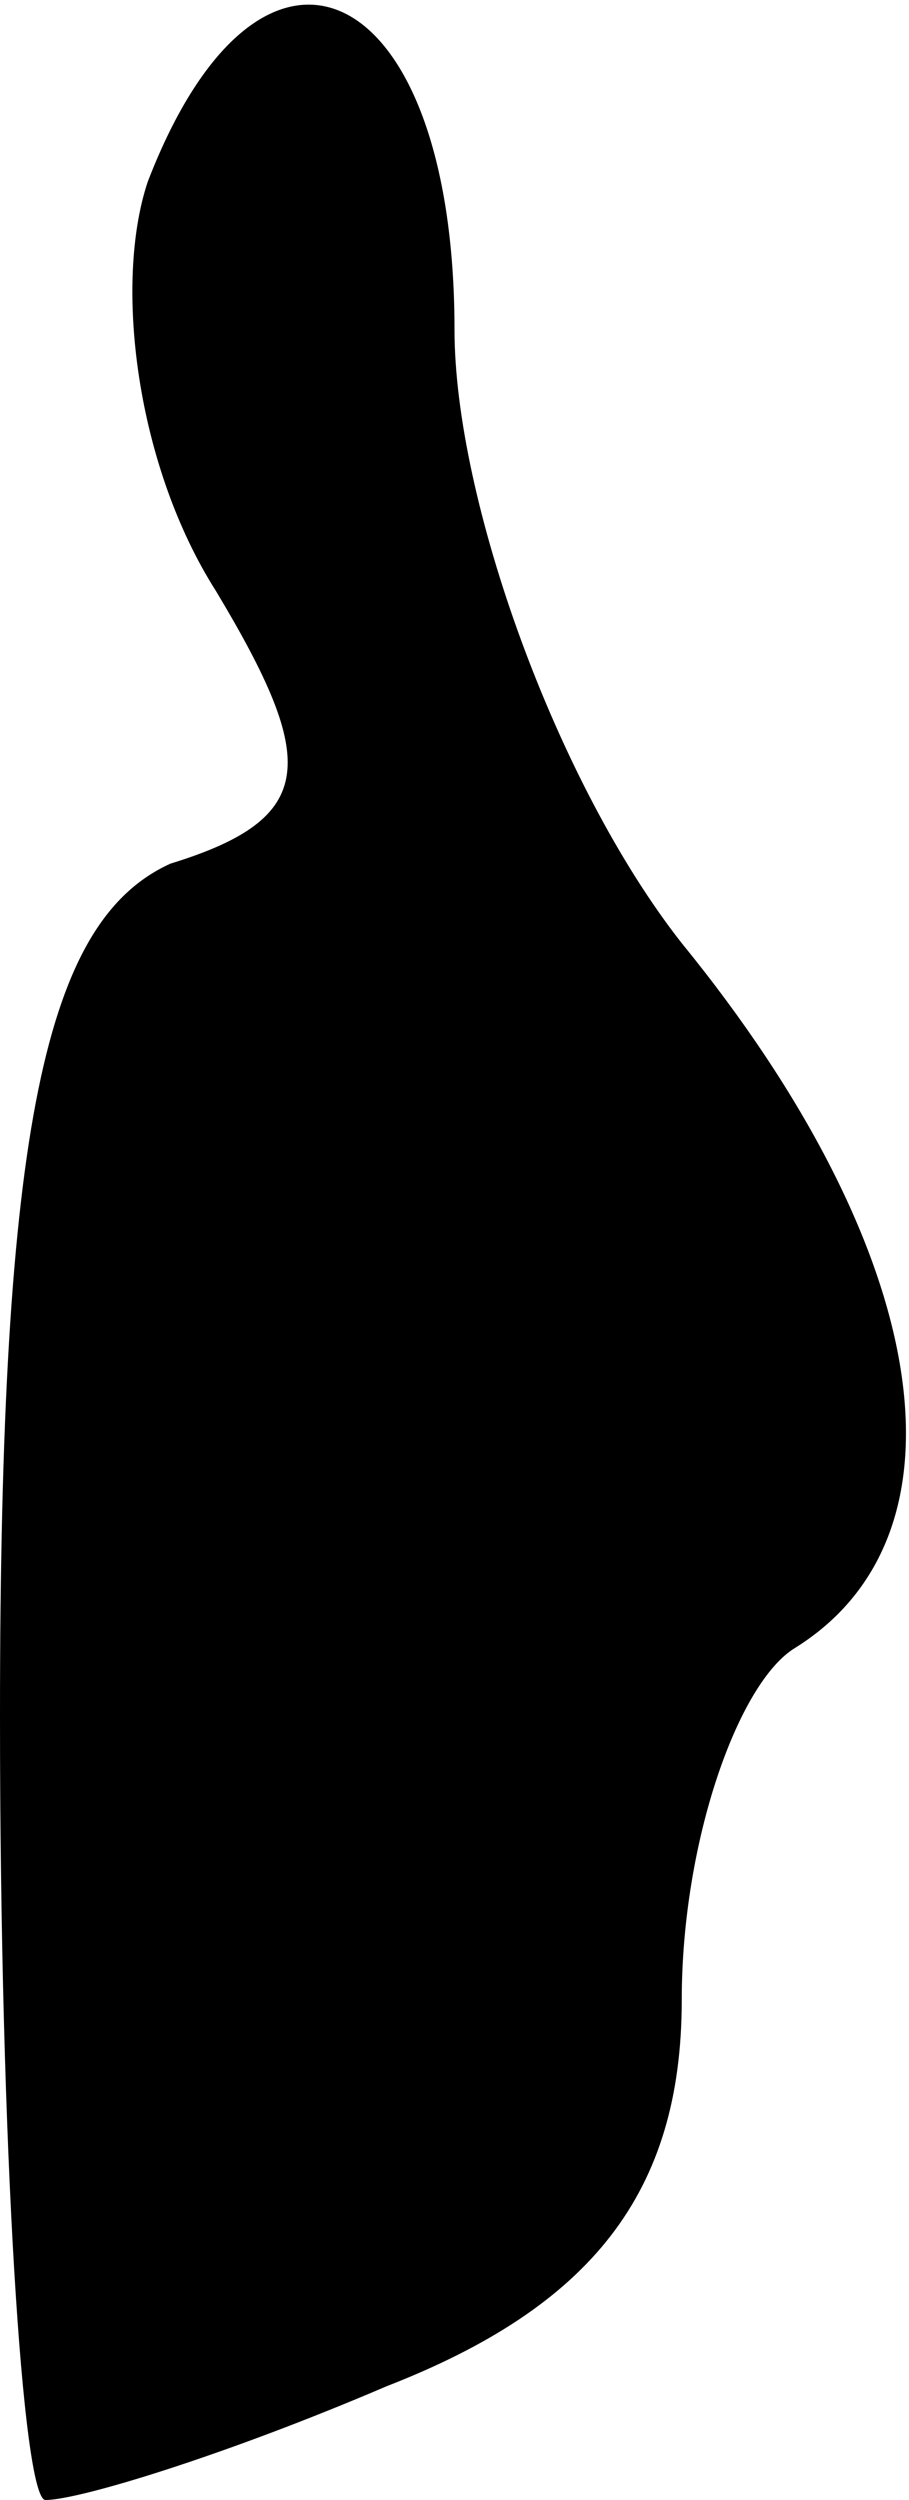<?xml version="1.0" standalone="no"?>
<!DOCTYPE svg PUBLIC "-//W3C//DTD SVG 20010904//EN"
 "http://www.w3.org/TR/2001/REC-SVG-20010904/DTD/svg10.dtd">
<svg version="1.0" xmlns="http://www.w3.org/2000/svg"
 width="8pt" height="22pt" viewBox="0 0 8 22"
 preserveAspectRatio="xMidYMid meet">
<g transform="translate(0,22) scale(0.1,-0.1)"
fill="#000000" stroke="none">
<path fill="#000000" stroke="none" d="M13 204 c-3 -9 -1 -25 6 -36 9 -15 9
-20 -4 -24 -11 -5 -15 -23 -15 -75 0 -38 2 -69 4 -69 3 0 16 4 30 10 18 7 26
17 26 34 0 14 5 28 10 31 16 10 12 35 -10 62 -11 14 -20 39 -20 54 0 31 -17
39 -27 13z"/>
</g>
</svg>
